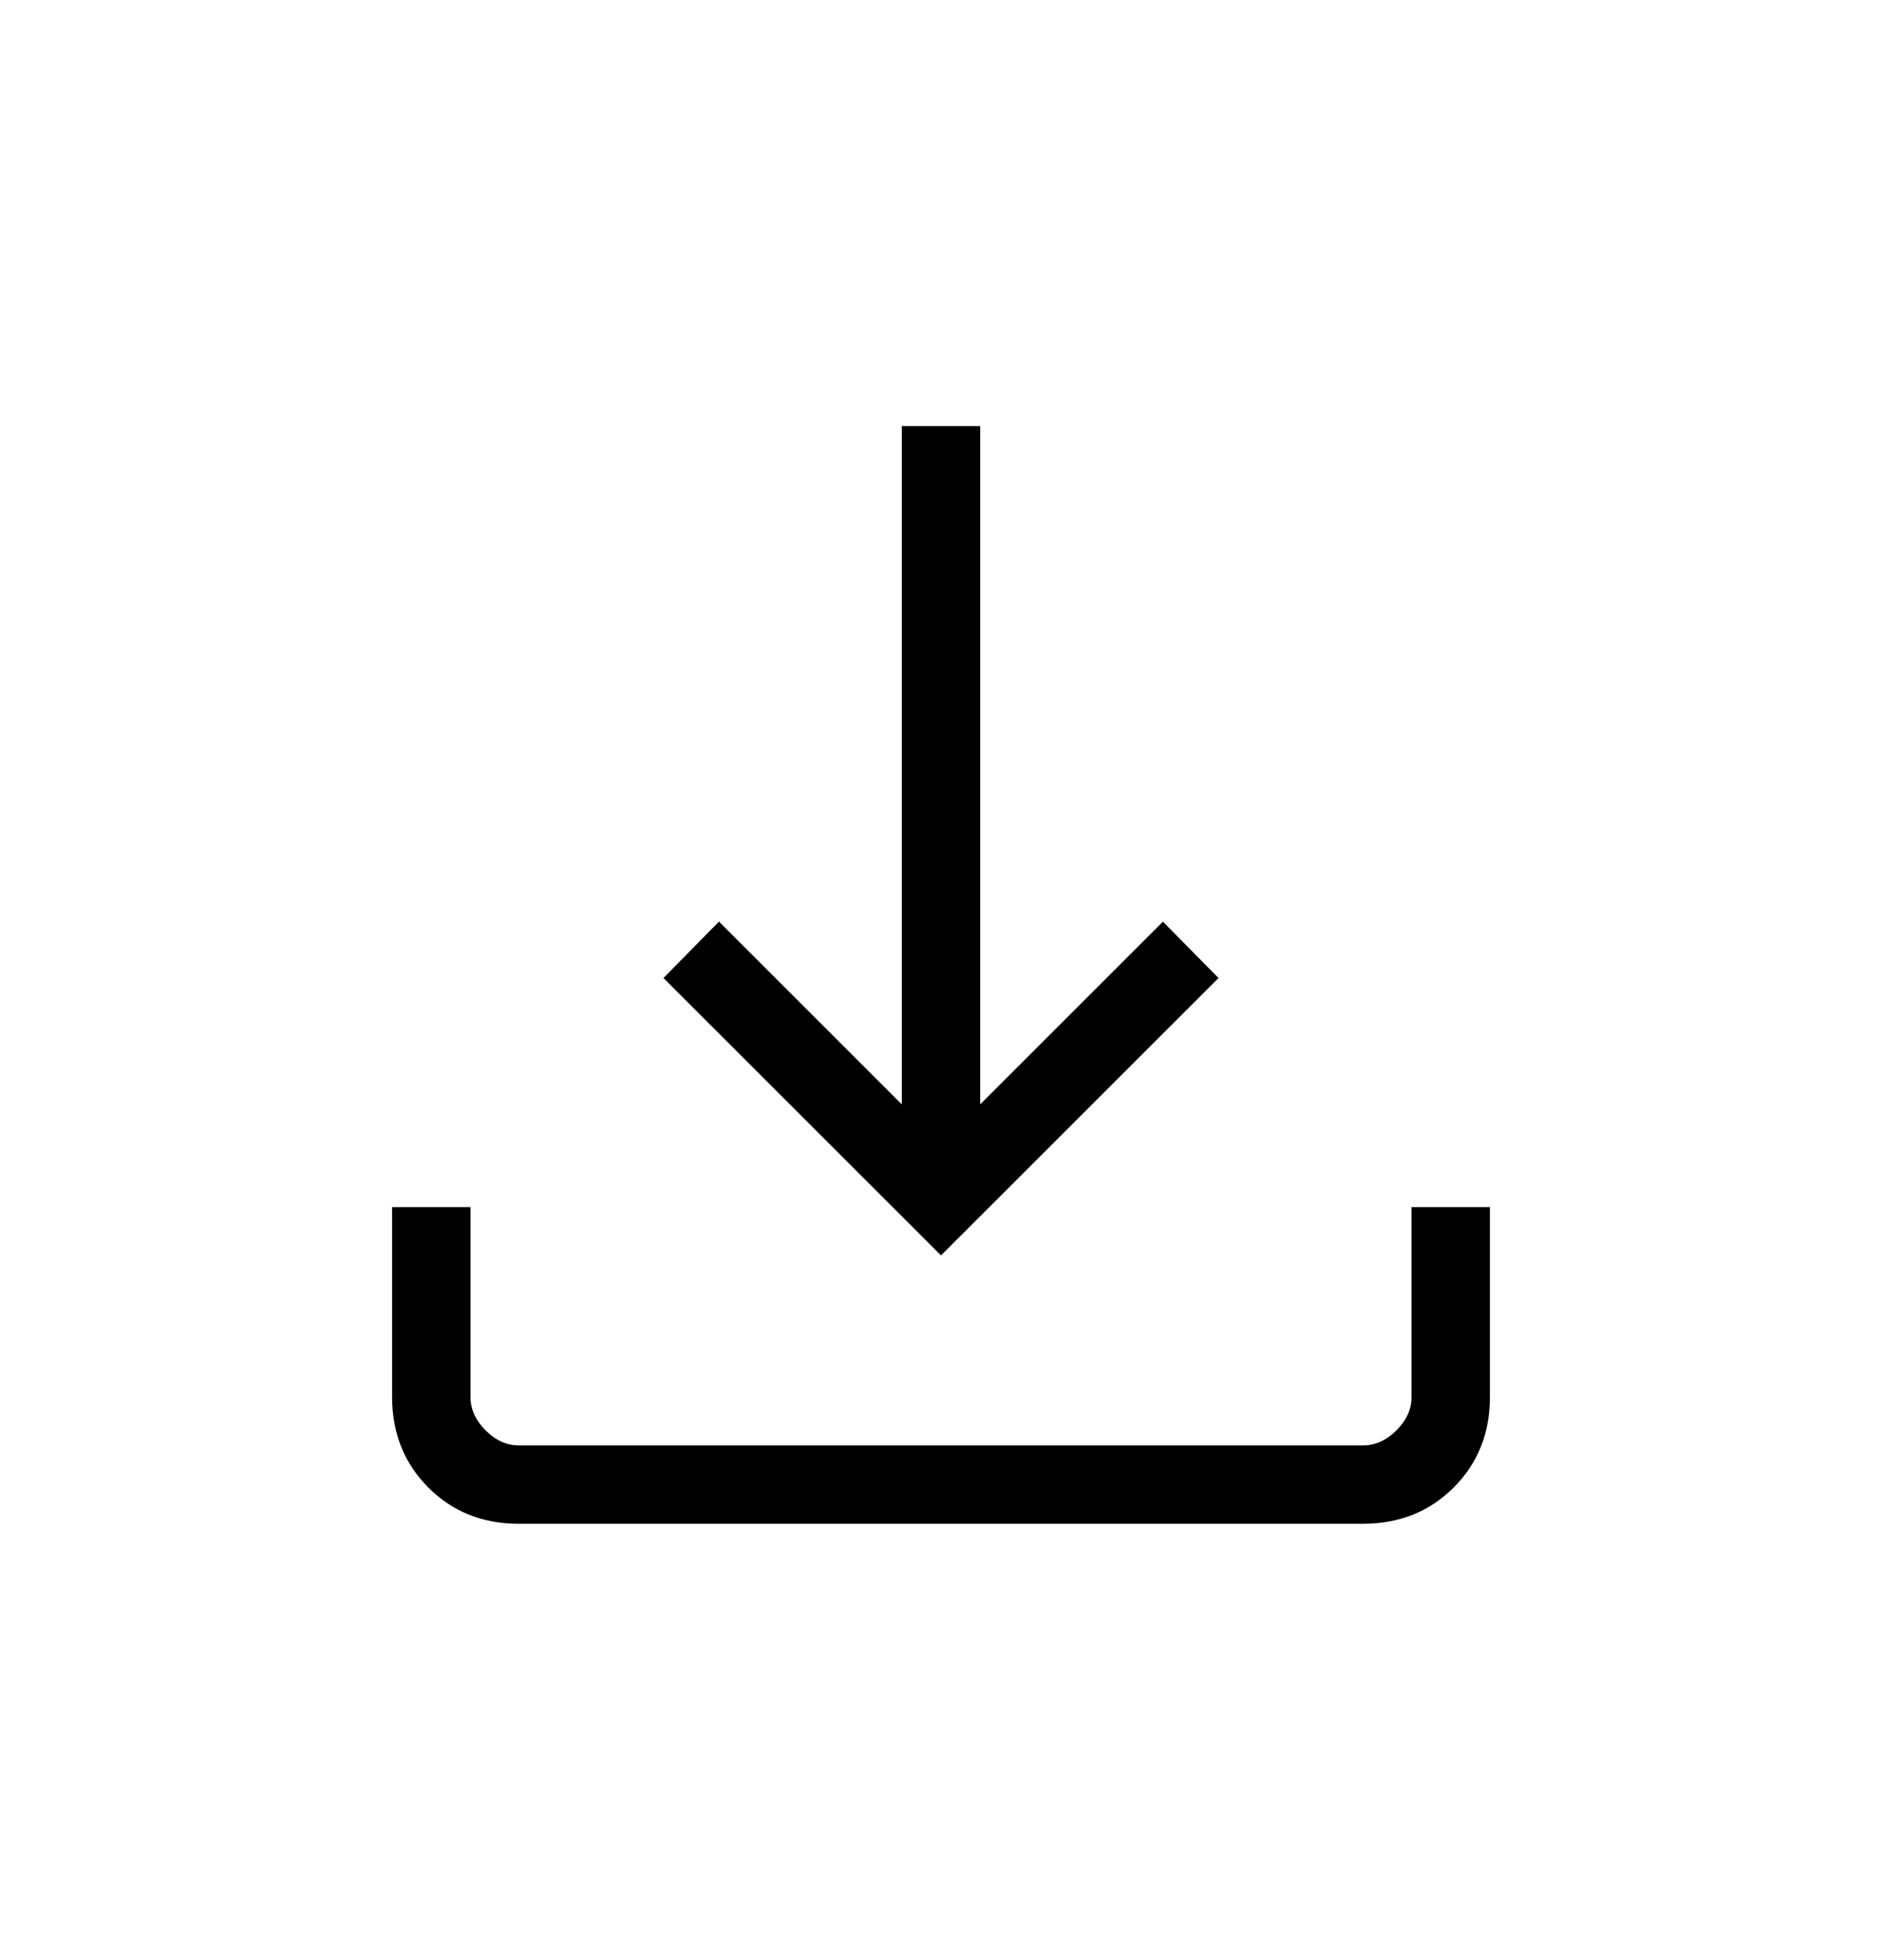 <svg width="24" height="25" viewBox="0 0 24 25" fill="none" xmlns="http://www.w3.org/2000/svg">
<path d="M12 16.012L8.461 12.474L9.169 11.754L11.5 14.085V5.435H12.5V14.085L14.83 11.755L15.539 12.474L12 16.012ZM6.616 19.435C6.155 19.435 5.771 19.281 5.463 18.973C5.155 18.665 5.001 18.28 5 17.819V15.396H6V17.819C6 17.973 6.064 18.114 6.192 18.243C6.32 18.371 6.461 18.435 6.615 18.435H17.385C17.538 18.435 17.679 18.371 17.808 18.243C17.937 18.115 18.001 17.973 18 17.819V15.396H19V17.819C19 18.279 18.846 18.664 18.538 18.972C18.23 19.28 17.845 19.434 17.384 19.435H6.616Z" fill="black"/>
</svg>
